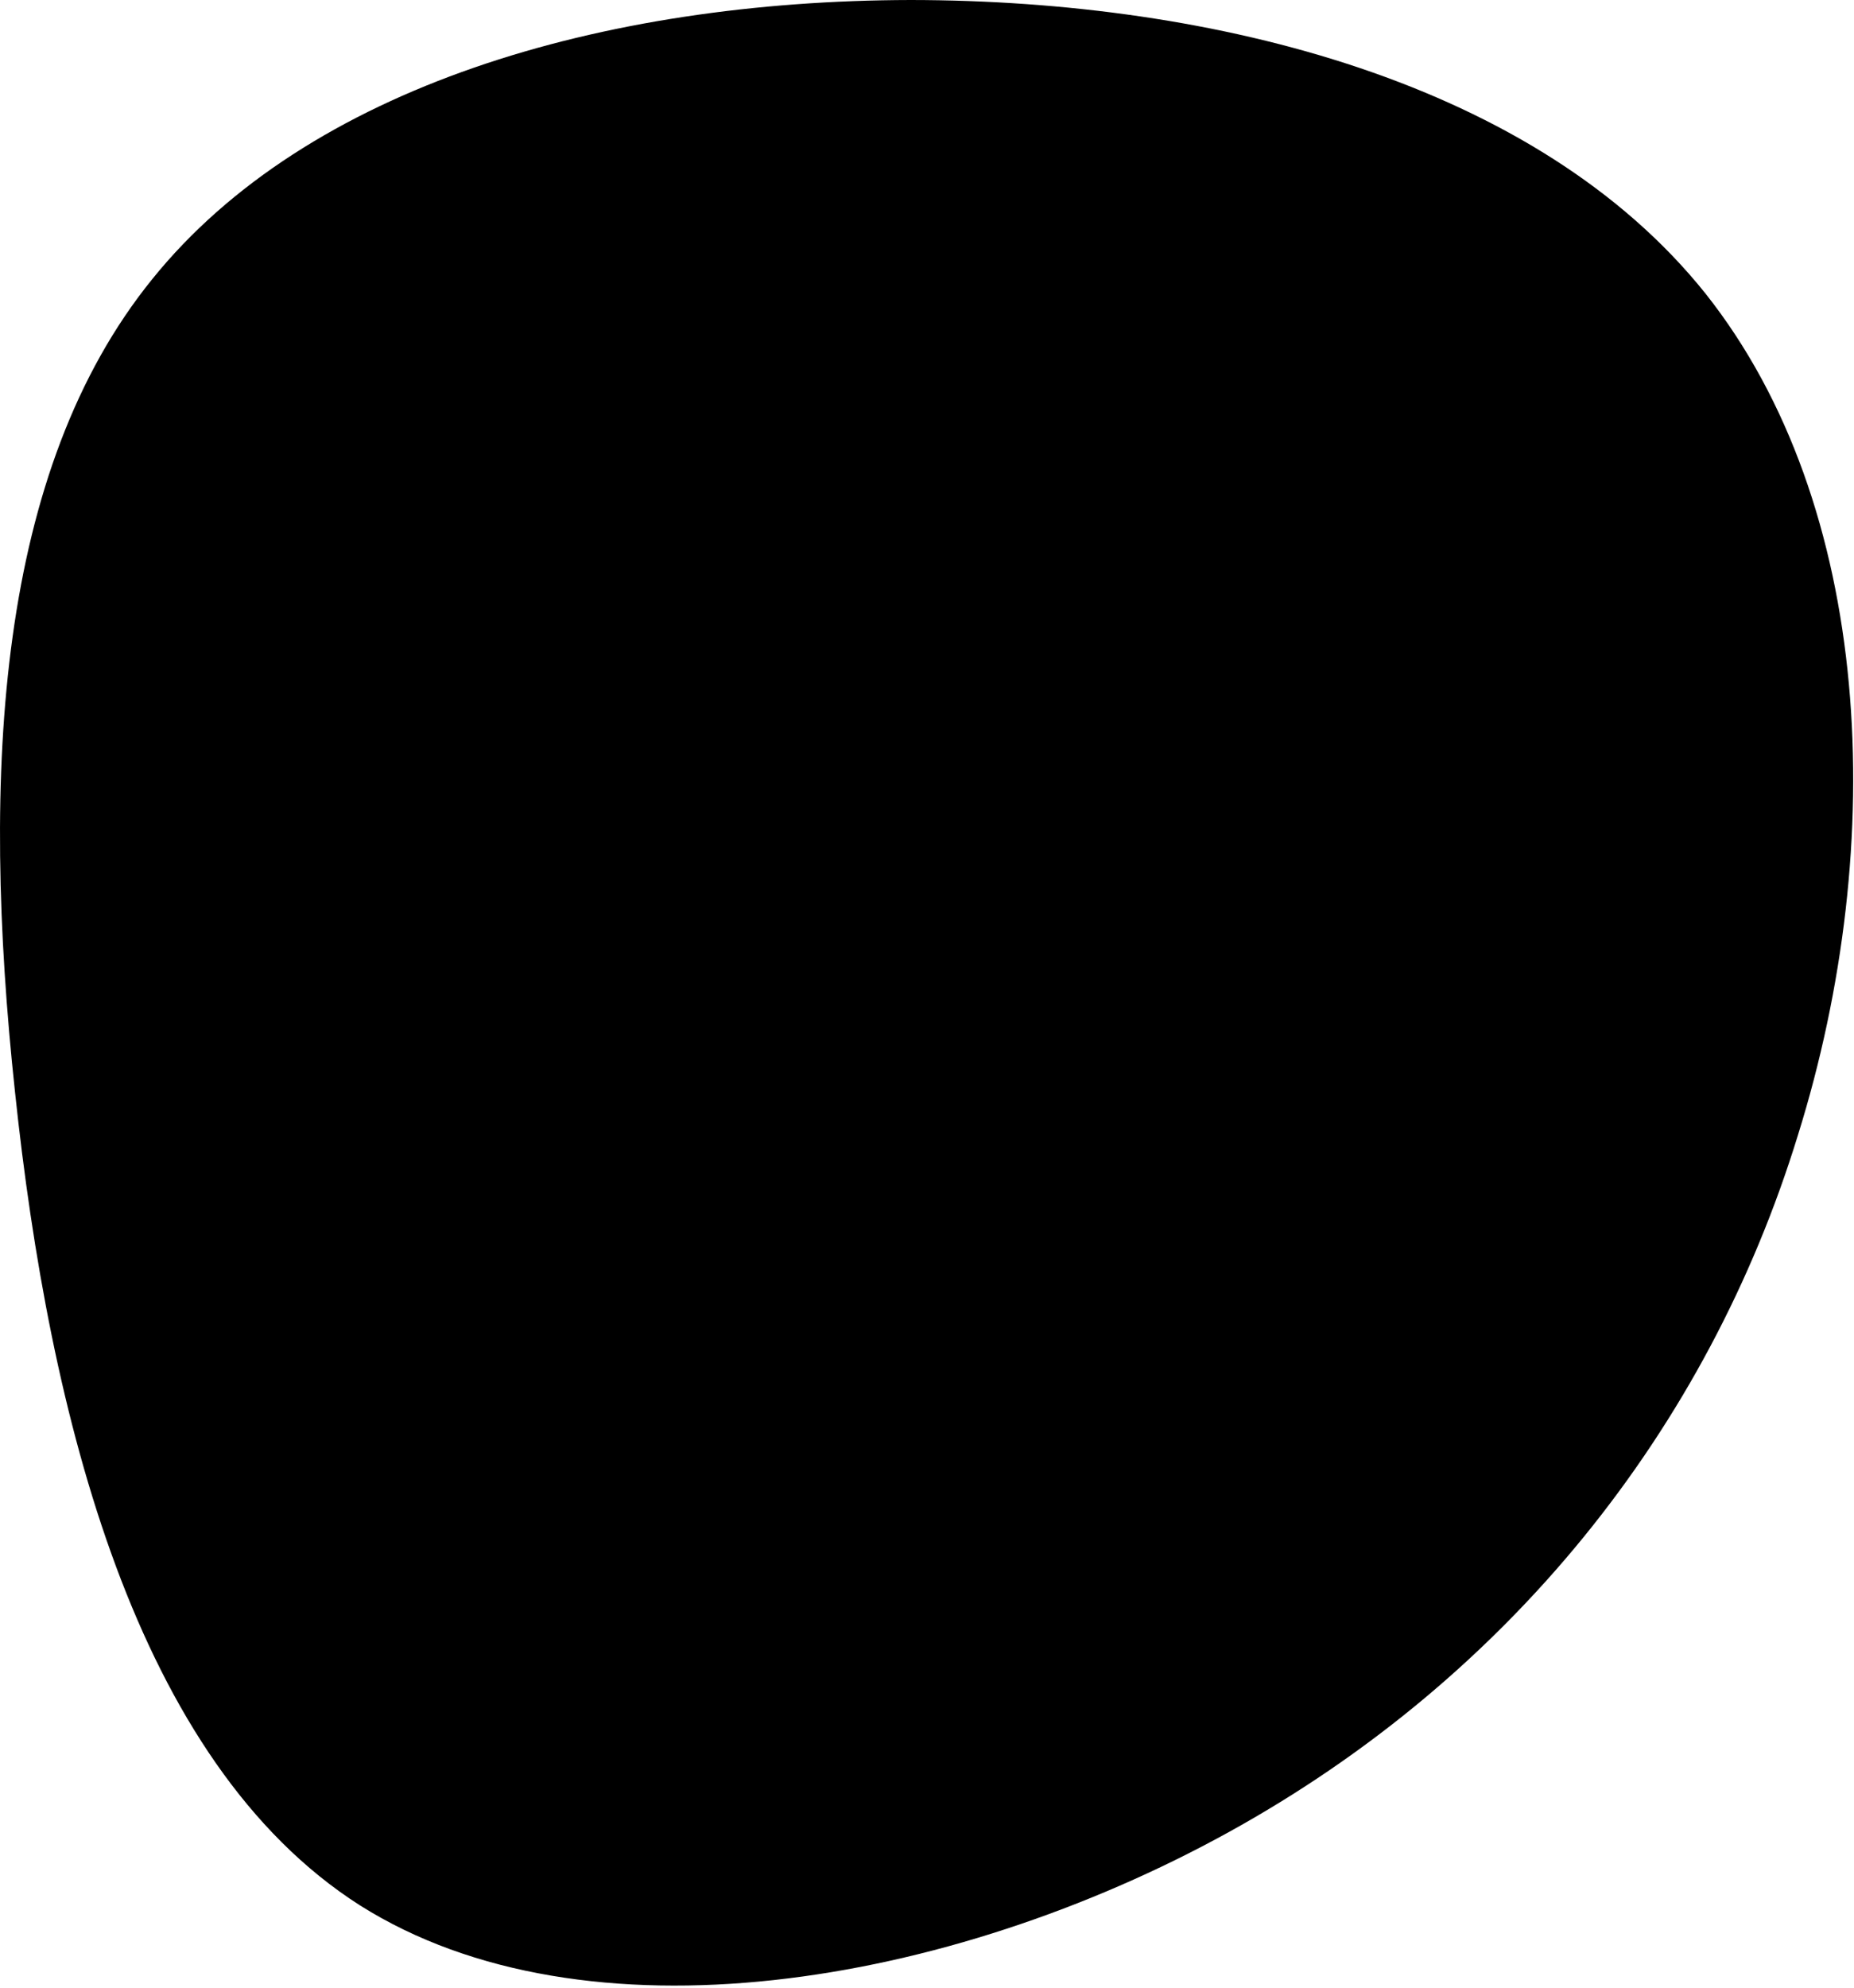 <svg width="458" height="491" viewBox="0 0 458 491" fill="none" xmlns="http://www.w3.org/2000/svg">
<path d="M303.457 452.526C234.219 490.701 144.538 505.671 88.896 470.553C33.342 435.103 12.159 349.654 3.711 269.744C-4.826 190.165 -0.628 116.126 37.611 68.935C75.939 21.414 148.816 0.168 224.933 0C300.63 0.074 379.744 20.563 421.29 72.468C462.748 124.704 466.727 208.026 444.153 280.332C421.822 353.059 372.696 414.35 303.457 452.526Z" fill="hsl(217.2 32.6% 17.5%)"/>
</svg>
